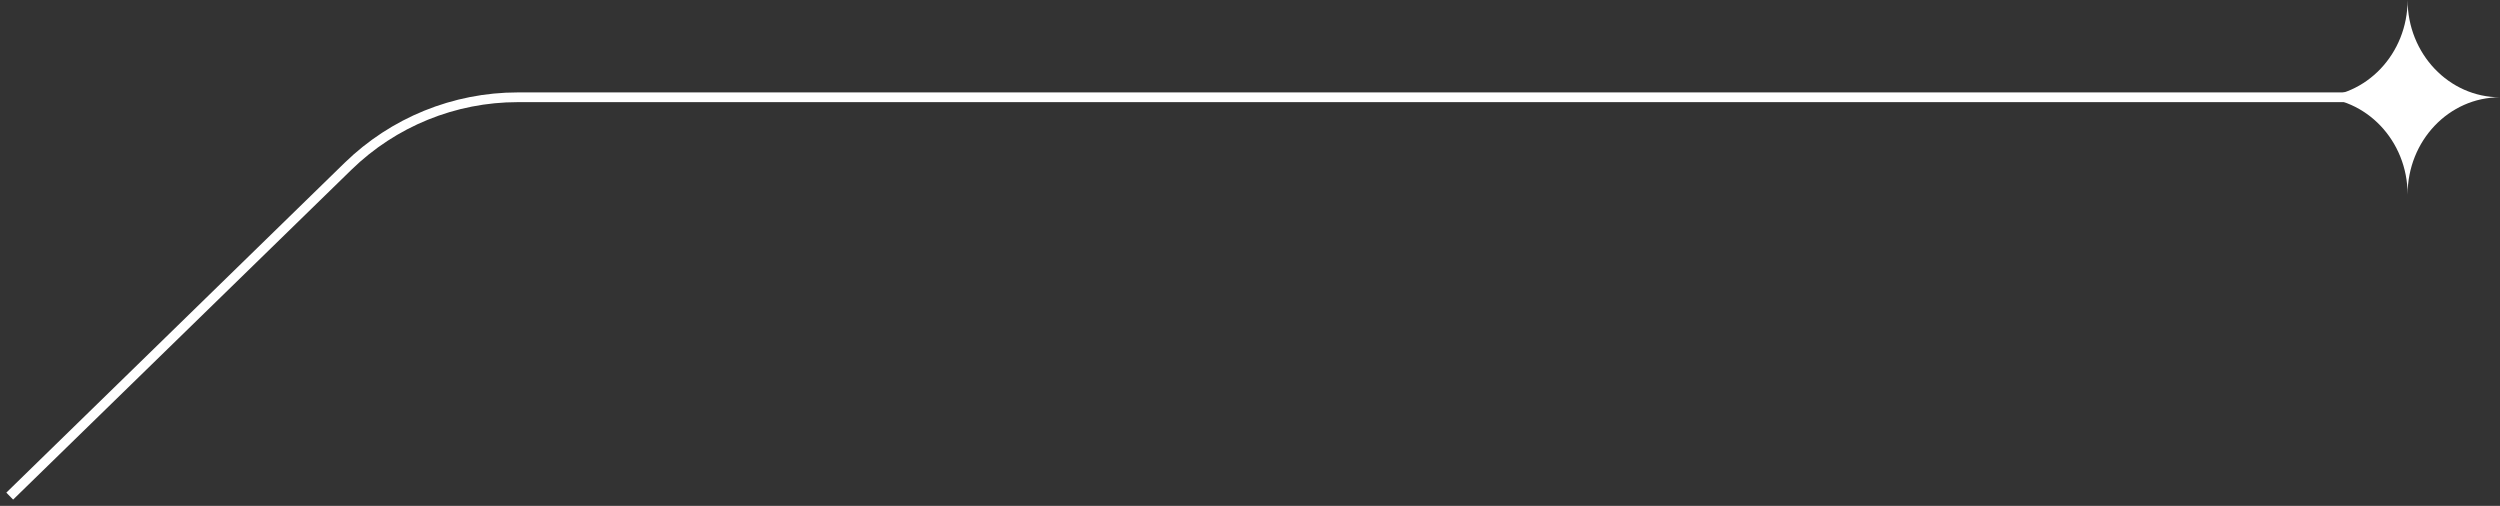 <svg width="257" height="52" viewBox="0 0 257 52" fill="none" xmlns="http://www.w3.org/2000/svg">
<rect x="0" y="0" width="257" height="52" fill="#333333" stroke="none"/>
<path d="M249 10H53.224C46.703 10 40.441 12.548 35.772 17.099L1 51" stroke="white"/>
<path d="M257 10.001C251.754 10.001 247.501 5.523 247.501 1.1327e-07C247.501 5.523 243.26 10.001 238 10.001C238.065 10.001 238.13 10.001 238.195 10.001C238.13 10.001 238.065 10.001 238 10.001C243.246 10.001 247.501 14.477 247.501 20C247.501 14.477 251.743 10.001 257 10.001C256.935 10.001 256.87 10.001 256.805 10.001C256.87 10.002 256.935 10.001 257 10.001Z" fill="white"/>
</svg>
